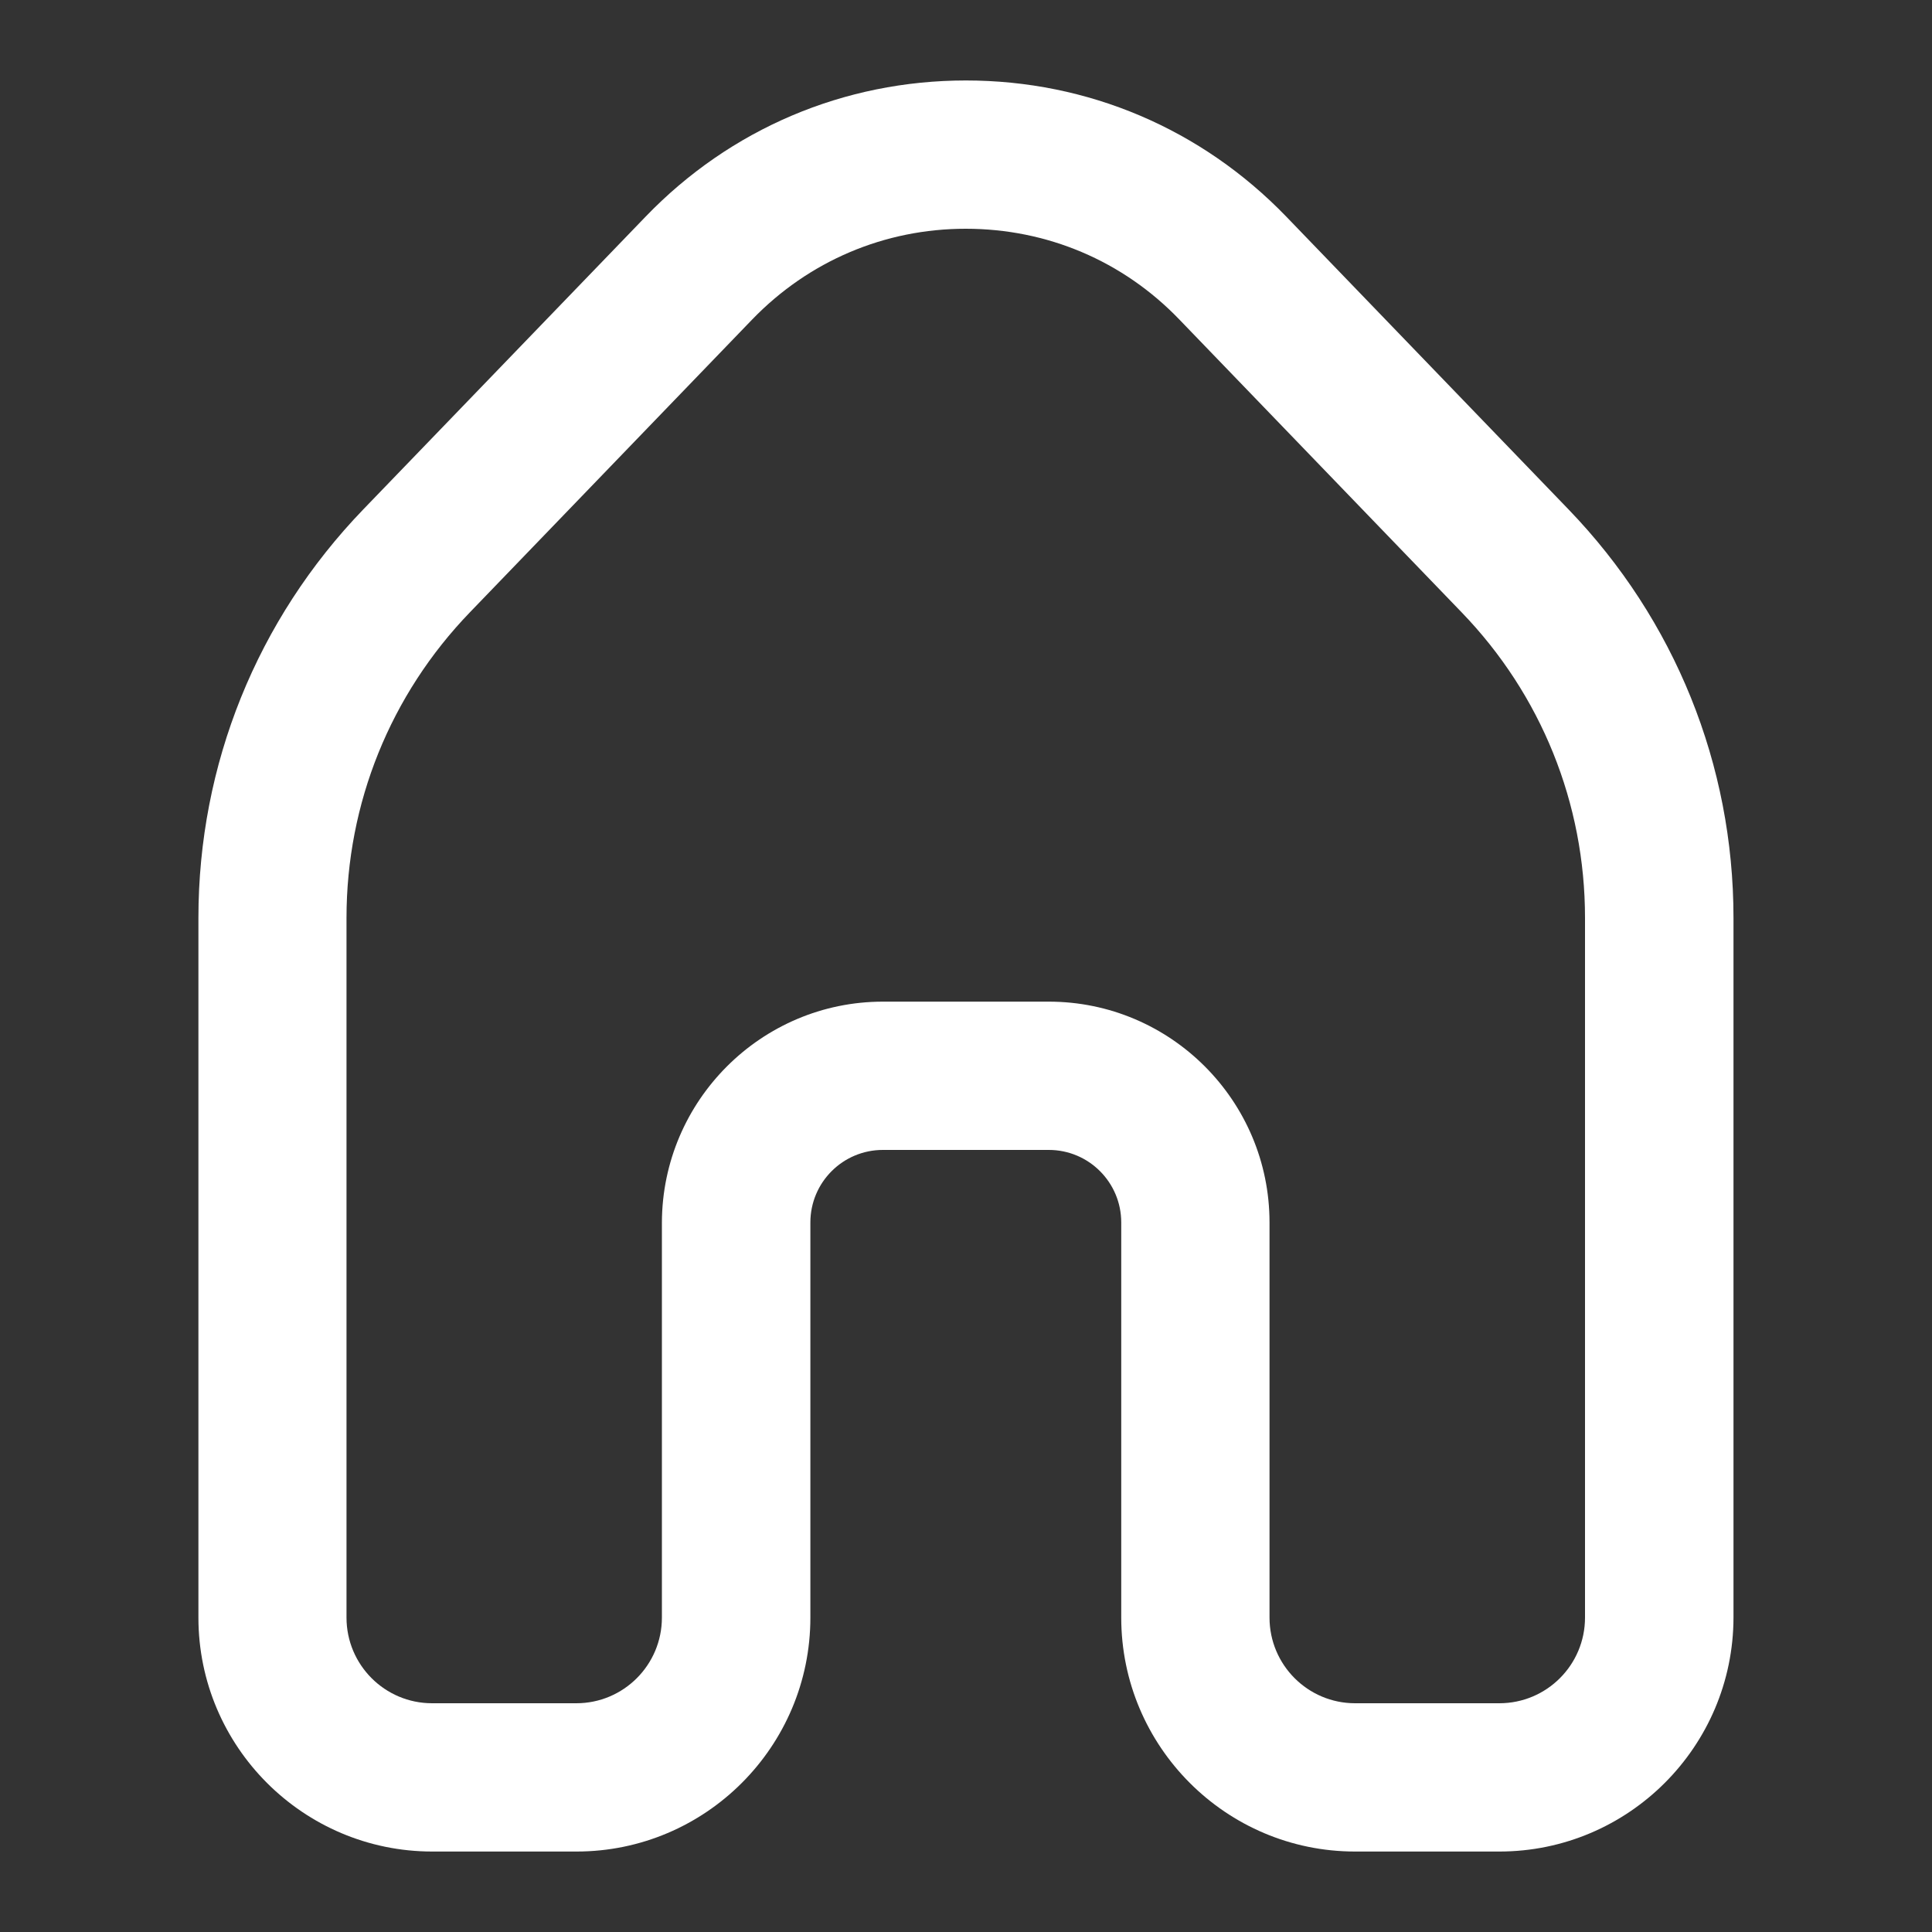 <svg width="20" height="20" viewBox="0 0 20 20" fill="none" xmlns="http://www.w3.org/2000/svg">
<rect x="0" y="0" width="20" height="20" fill="#333333" stroke="none"/>
<g id="Channels/Home">
<path id="Vector" d="M15.521 19.167H14.028C12.693 19.167 11.607 18.081 11.607 16.745V12.655C11.607 12.24 11.271 11.904 10.857 11.904H9.14C8.725 11.904 8.389 12.24 8.389 12.655V16.745C8.389 18.081 7.303 19.167 5.968 19.167H4.475C3.14 19.167 2.054 18.081 2.054 16.745V9.502C2.054 7.915 2.66 6.415 3.761 5.273L6.684 2.242C7.559 1.334 8.737 0.833 9.999 0.833C11.262 0.833 12.438 1.334 13.315 2.242L16.237 5.273C17.338 6.415 17.945 7.917 17.945 9.502V16.745C17.943 18.081 16.857 19.167 15.521 19.167ZM9.14 10.369H10.857C12.117 10.369 13.142 11.394 13.142 12.655V16.745C13.142 17.235 13.539 17.632 14.028 17.632H15.521C16.011 17.632 16.408 17.235 16.408 16.745V9.502C16.408 8.316 15.955 7.192 15.13 6.338L12.208 3.307C11.624 2.7 10.839 2.368 9.997 2.368C9.157 2.368 8.372 2.702 7.787 3.307L4.865 6.338C4.041 7.192 3.587 8.316 3.587 9.502V16.745C3.587 17.235 3.984 17.632 4.473 17.632H5.966C6.455 17.632 6.852 17.235 6.852 16.745V12.655C6.856 11.394 7.881 10.369 9.14 10.369Z" fill="white"/>
</g>
</svg>
